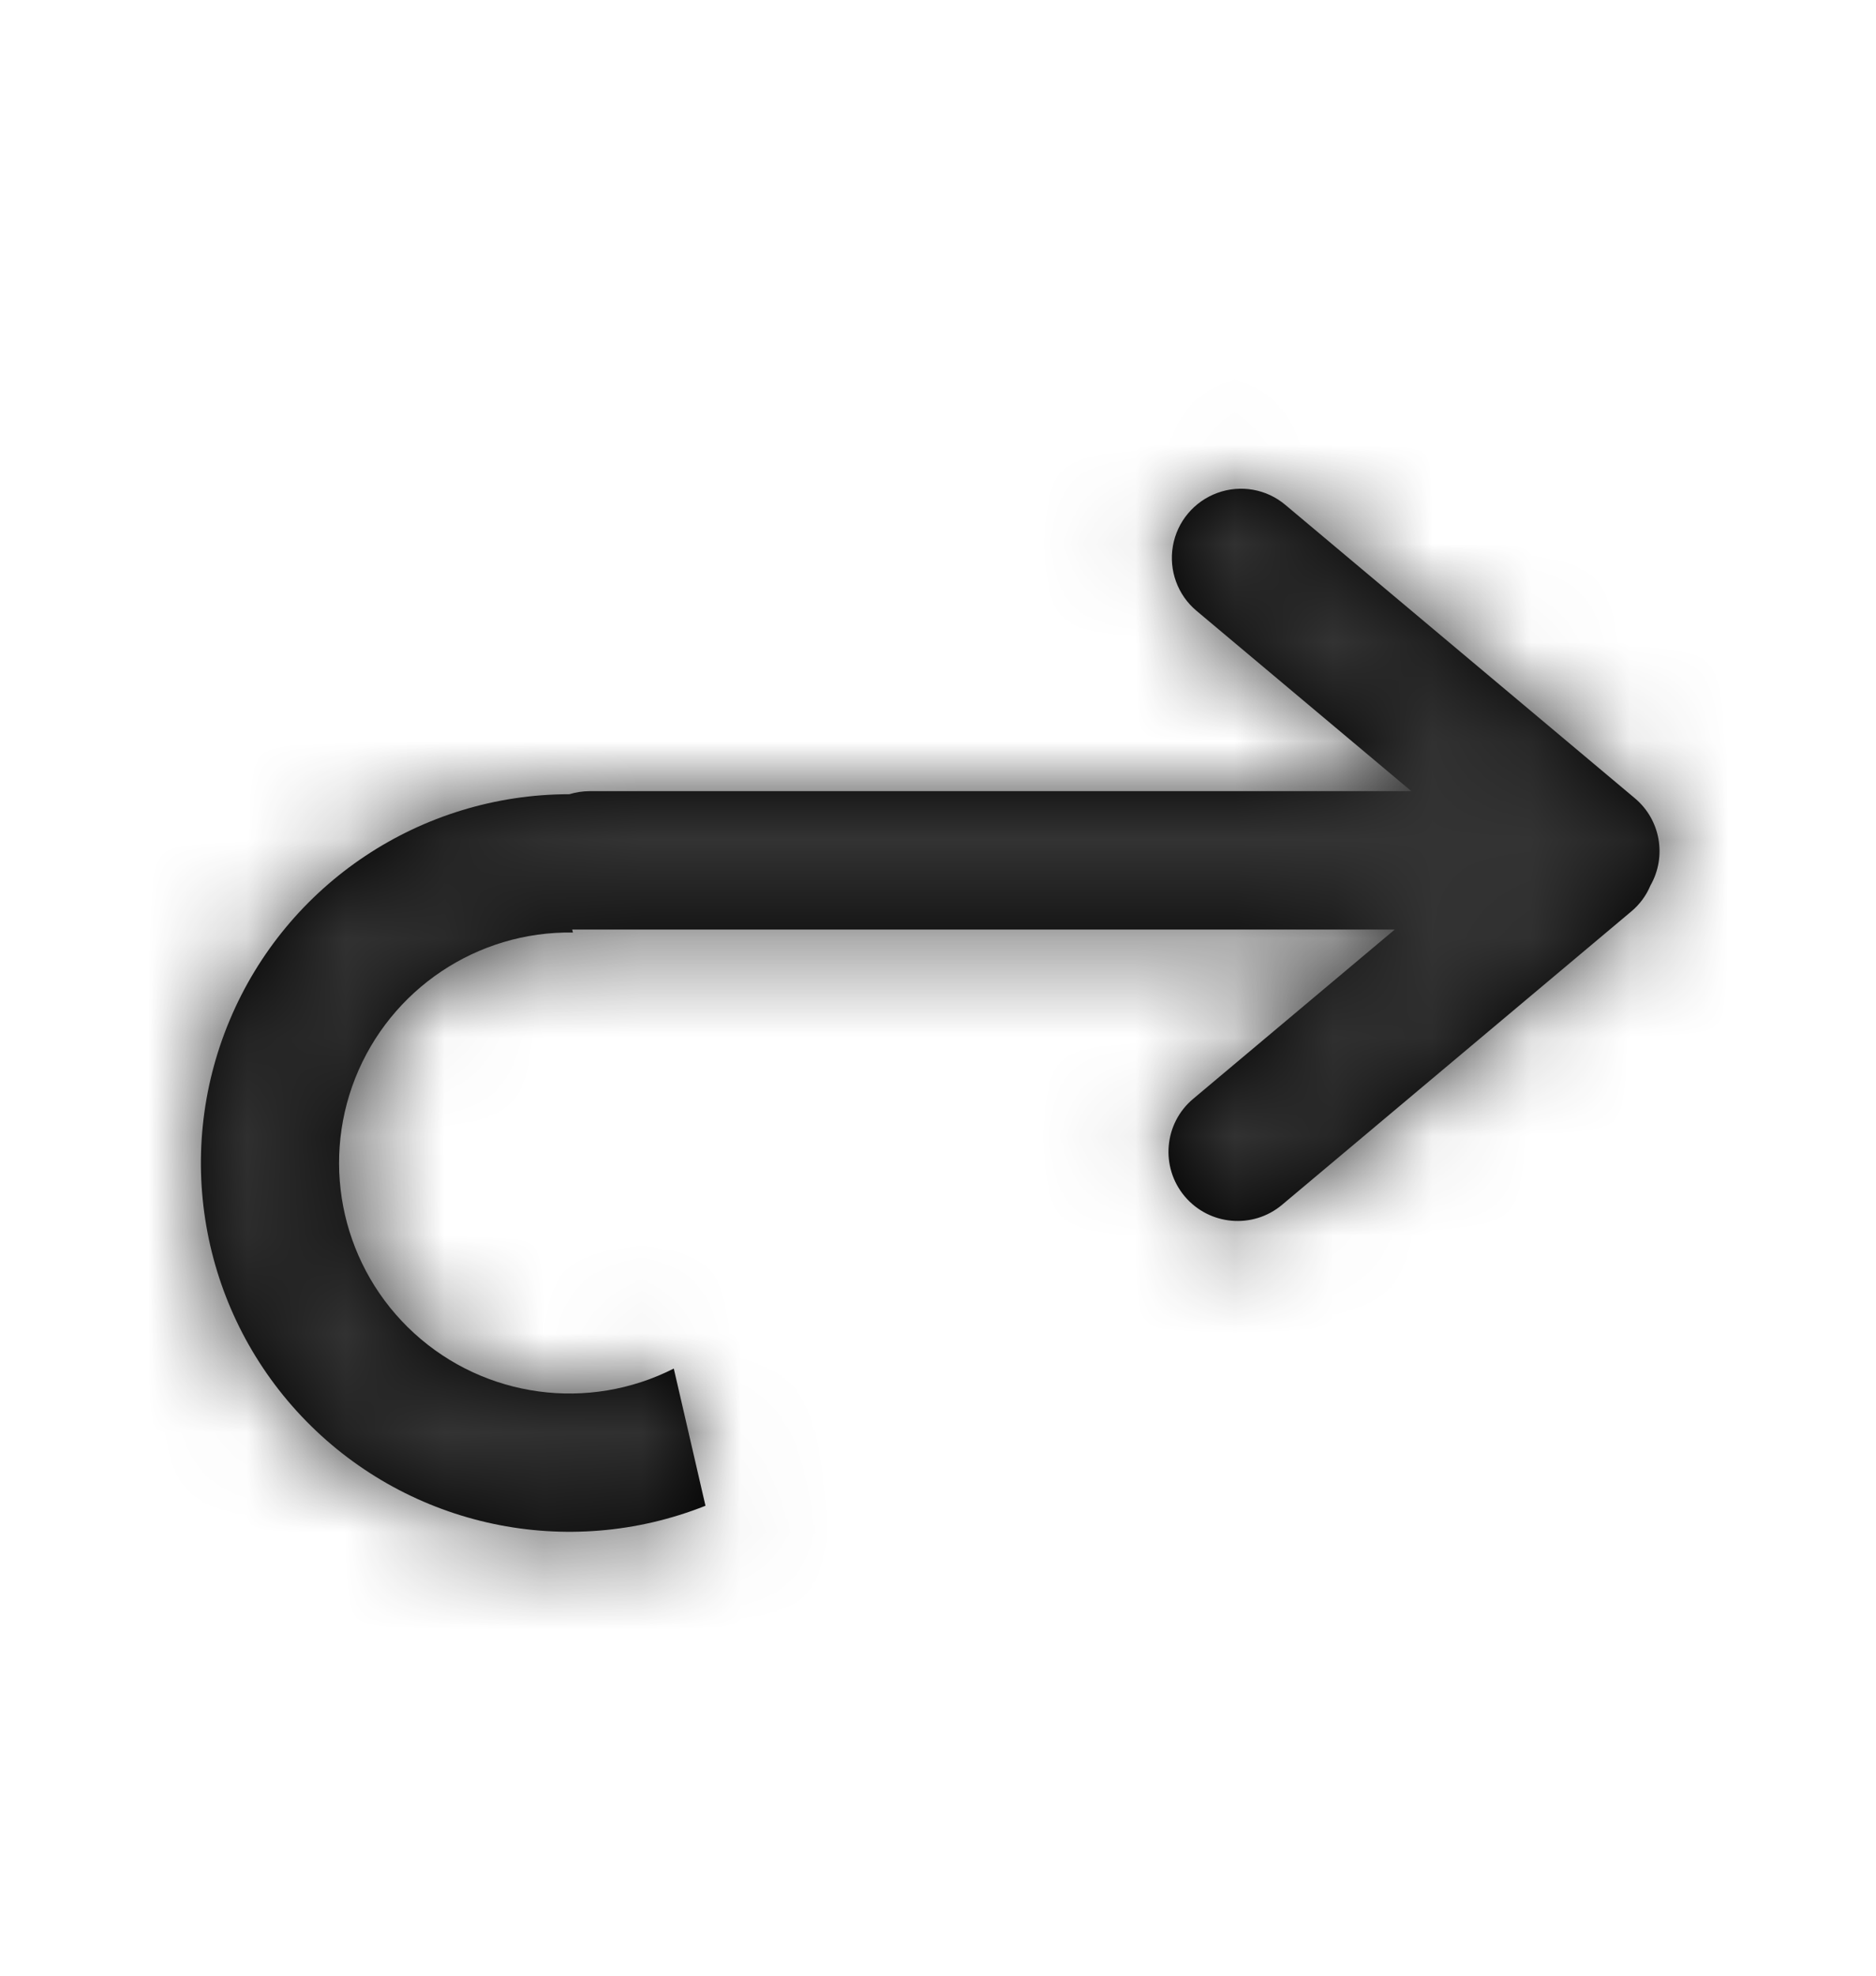 <svg width="19" height="20" viewBox="0 0 19 20" fill="none" xmlns="http://www.w3.org/2000/svg">
<path fill-rule="evenodd" clip-rule="evenodd" d="M14.127 9.409L12.084 11.124C11.788 11.372 11.75 11.814 11.998 12.11C12.247 12.406 12.689 12.445 12.985 12.196L16.52 9.228C16.606 9.157 16.673 9.066 16.716 8.963C16.883 8.669 16.817 8.298 16.558 8.081L13.018 5.111C12.827 4.95 12.564 4.904 12.329 4.99C12.094 5.076 11.922 5.28 11.879 5.527C11.836 5.773 11.927 6.024 12.119 6.184L14.294 8.009H5.972C5.902 8.009 5.833 8.02 5.766 8.04C4.263 8.041 2.907 8.942 2.326 10.328C1.744 11.714 2.05 13.314 3.102 14.387C4.155 15.46 5.748 15.798 7.145 15.243L6.824 13.854C5.959 14.293 4.913 14.151 4.196 13.498C3.479 12.844 3.241 11.816 3.598 10.914C3.956 10.012 4.833 9.425 5.803 9.44L5.795 9.41H14.127V9.409Z" fill="black"/>
<mask id="mask0" mask-type="alpha" maskUnits="userSpaceOnUse" x="2" y="4" width="15" height="12">
<path fill-rule="evenodd" clip-rule="evenodd" d="M14.127 9.409L12.084 11.124C11.788 11.372 11.75 11.814 11.998 12.11C12.247 12.406 12.689 12.445 12.985 12.196L16.52 9.228C16.606 9.157 16.673 9.066 16.716 8.963C16.883 8.669 16.817 8.298 16.558 8.081L13.018 5.111C12.827 4.95 12.564 4.904 12.329 4.99C12.094 5.076 11.922 5.28 11.879 5.527C11.836 5.773 11.927 6.024 12.119 6.184L14.294 8.009H5.972C5.902 8.009 5.833 8.02 5.766 8.04C4.263 8.041 2.907 8.942 2.326 10.328C1.744 11.714 2.05 13.314 3.102 14.387C4.155 15.46 5.748 15.798 7.145 15.243L6.824 13.854C5.959 14.293 4.913 14.151 4.196 13.498C3.479 12.844 3.241 11.816 3.598 10.914C3.956 10.012 4.833 9.425 5.803 9.44L5.795 9.41H14.127V9.409Z" fill="white"/>
</mask>
<g mask="url(#mask0)">
<rect x="0.167" y="0.667" width="18.667" height="18.667" fill="#333333"/>
</g>
</svg>
